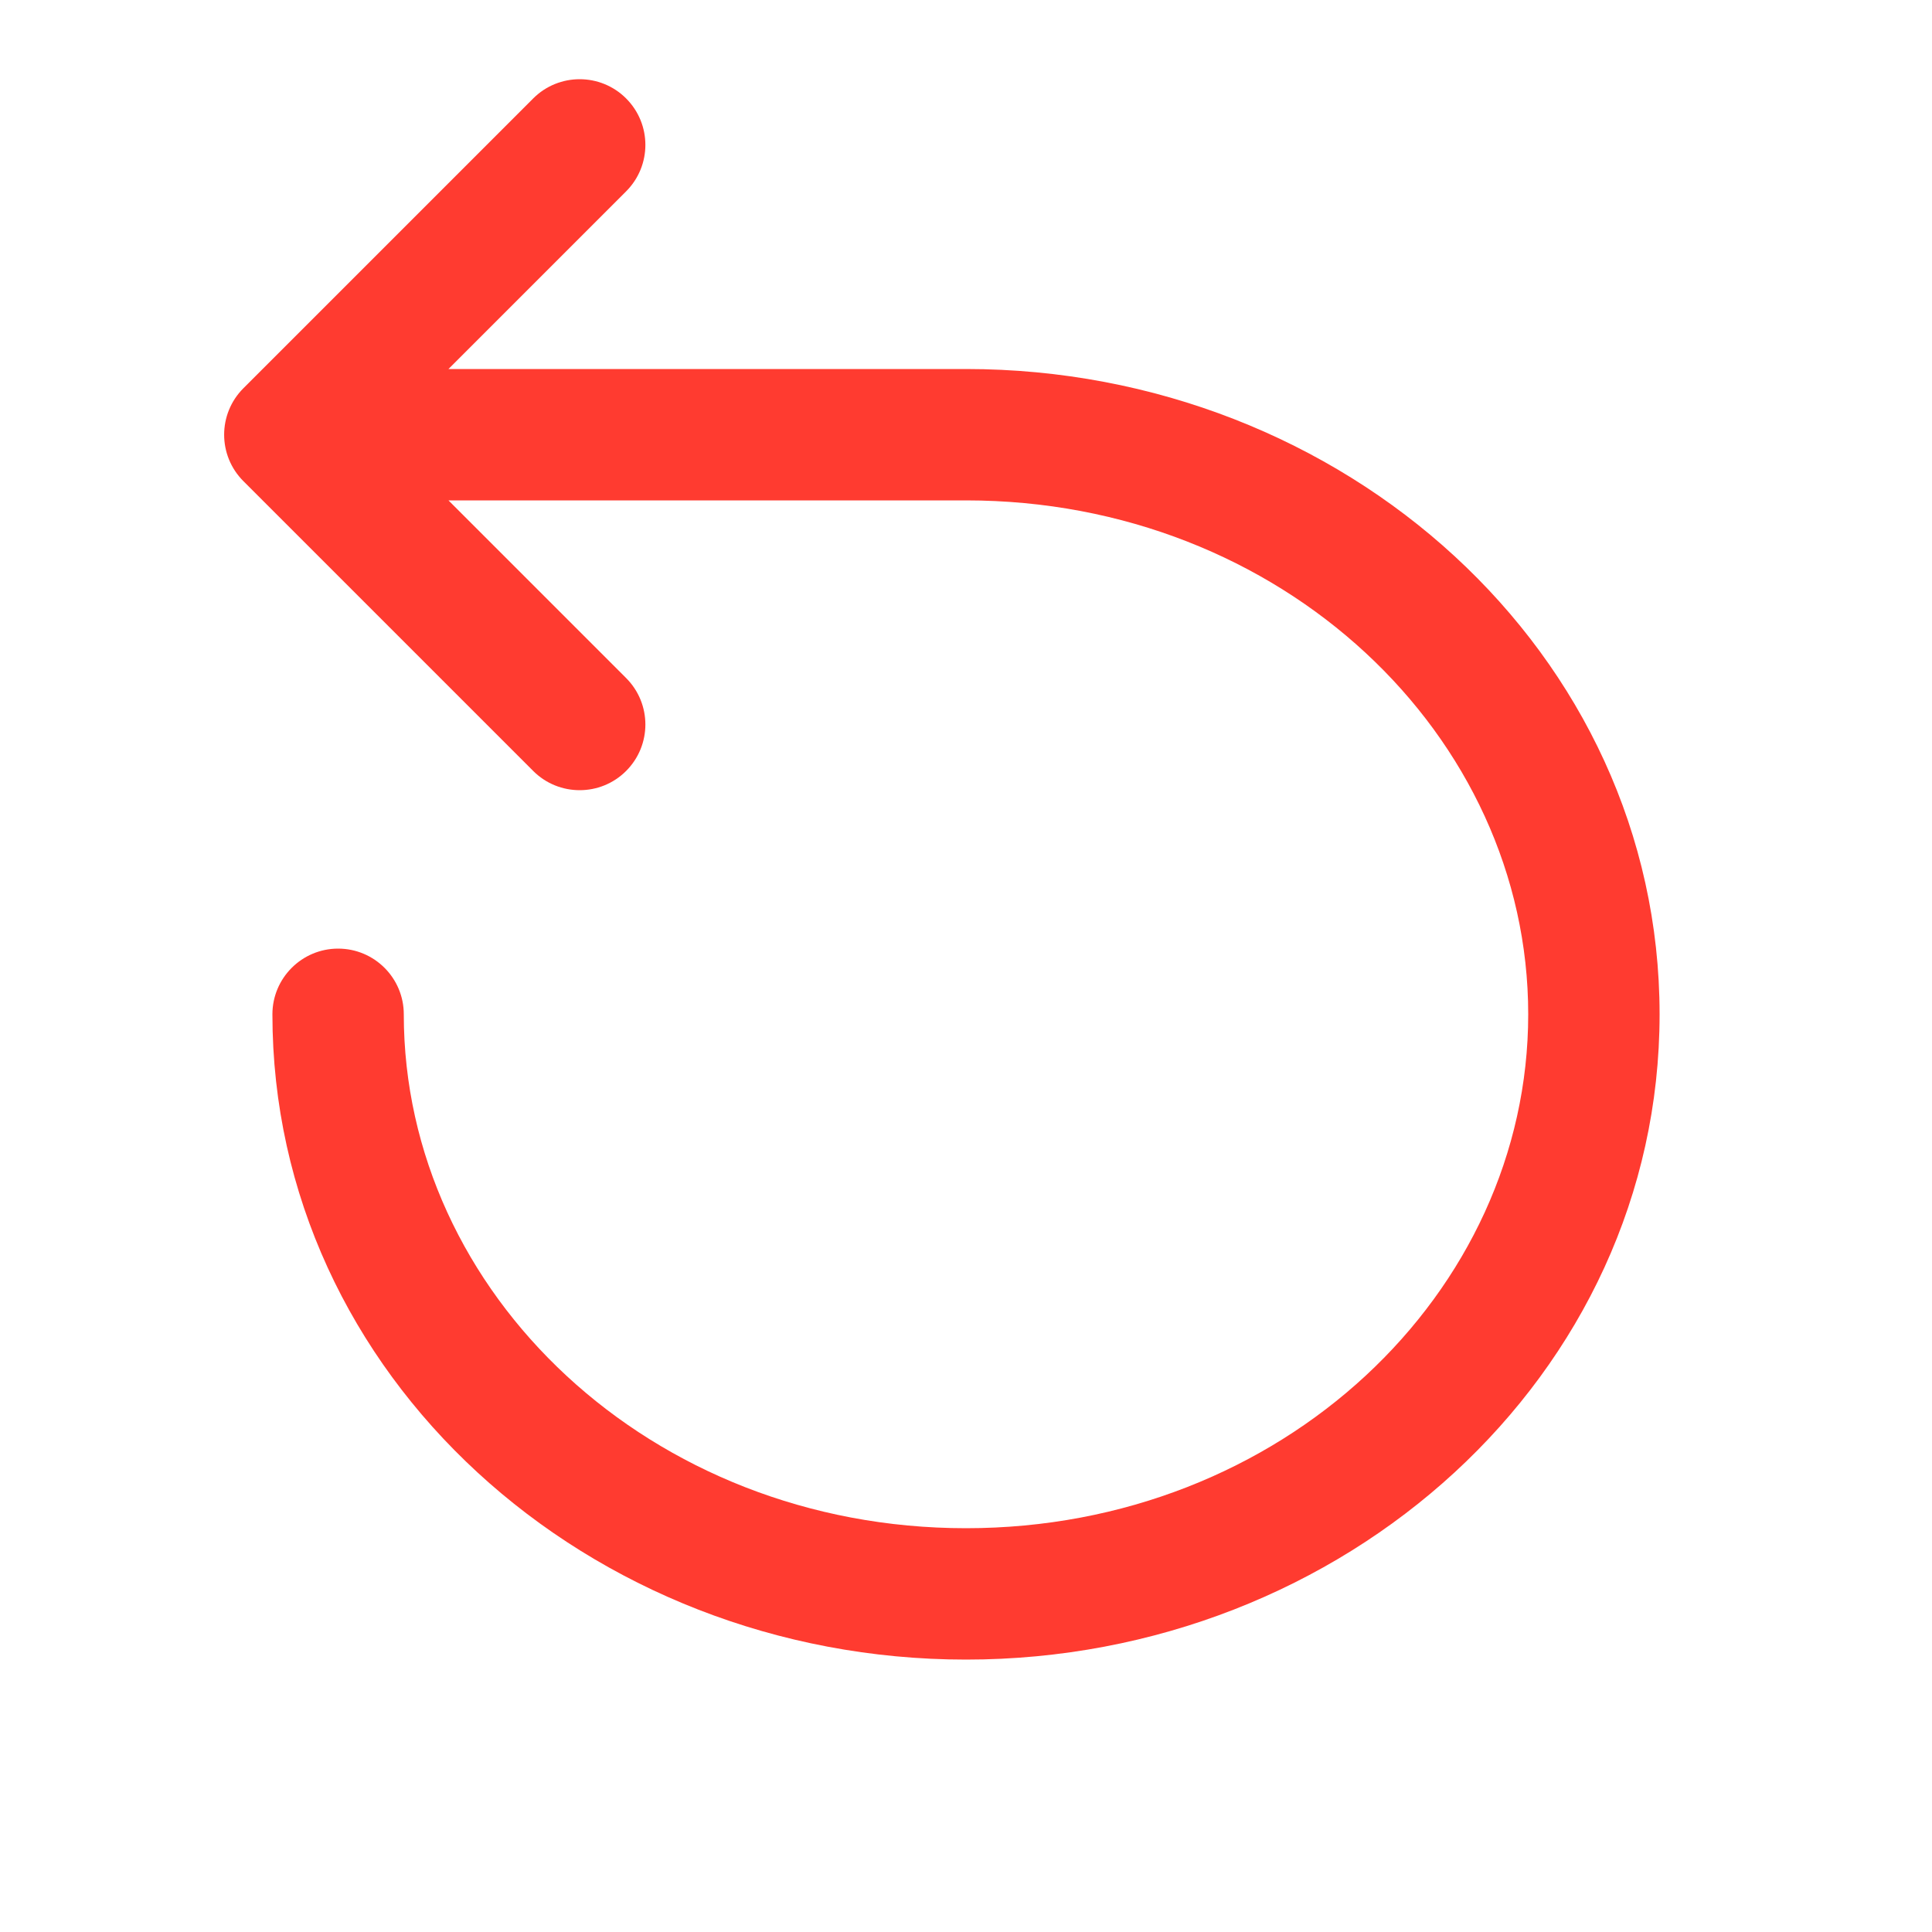 <svg xmlns="http://www.w3.org/2000/svg" width="16" height="16" viewBox="0 0 16 16" fill="none">
    <path fill-rule="evenodd" clip-rule="evenodd"
        d="M5.185 1.585C5.398 1.372 5.398 1.028 5.185 0.815C4.973 0.603 4.628 0.603 4.416 0.815L2.016 3.215C1.803 3.428 1.803 3.772 2.016 3.985L4.416 6.385C4.628 6.597 4.973 6.597 5.185 6.385C5.398 6.172 5.398 5.828 5.185 5.615L3.714 4.144H8C10.614 4.144 12.656 6.09 12.656 8.4C12.656 10.71 10.614 12.656 8 12.656C5.387 12.656 3.344 10.71 3.344 8.4C3.344 8.1 3.101 7.856 2.8 7.856C2.5 7.856 2.256 8.1 2.256 8.4C2.256 11.392 4.87 13.744 8 13.744C11.131 13.744 13.744 11.392 13.744 8.4C13.744 5.408 11.131 3.056 8 3.056H3.714L5.185 1.585Z"
        fill="#FF3B30"
        />
</svg>
